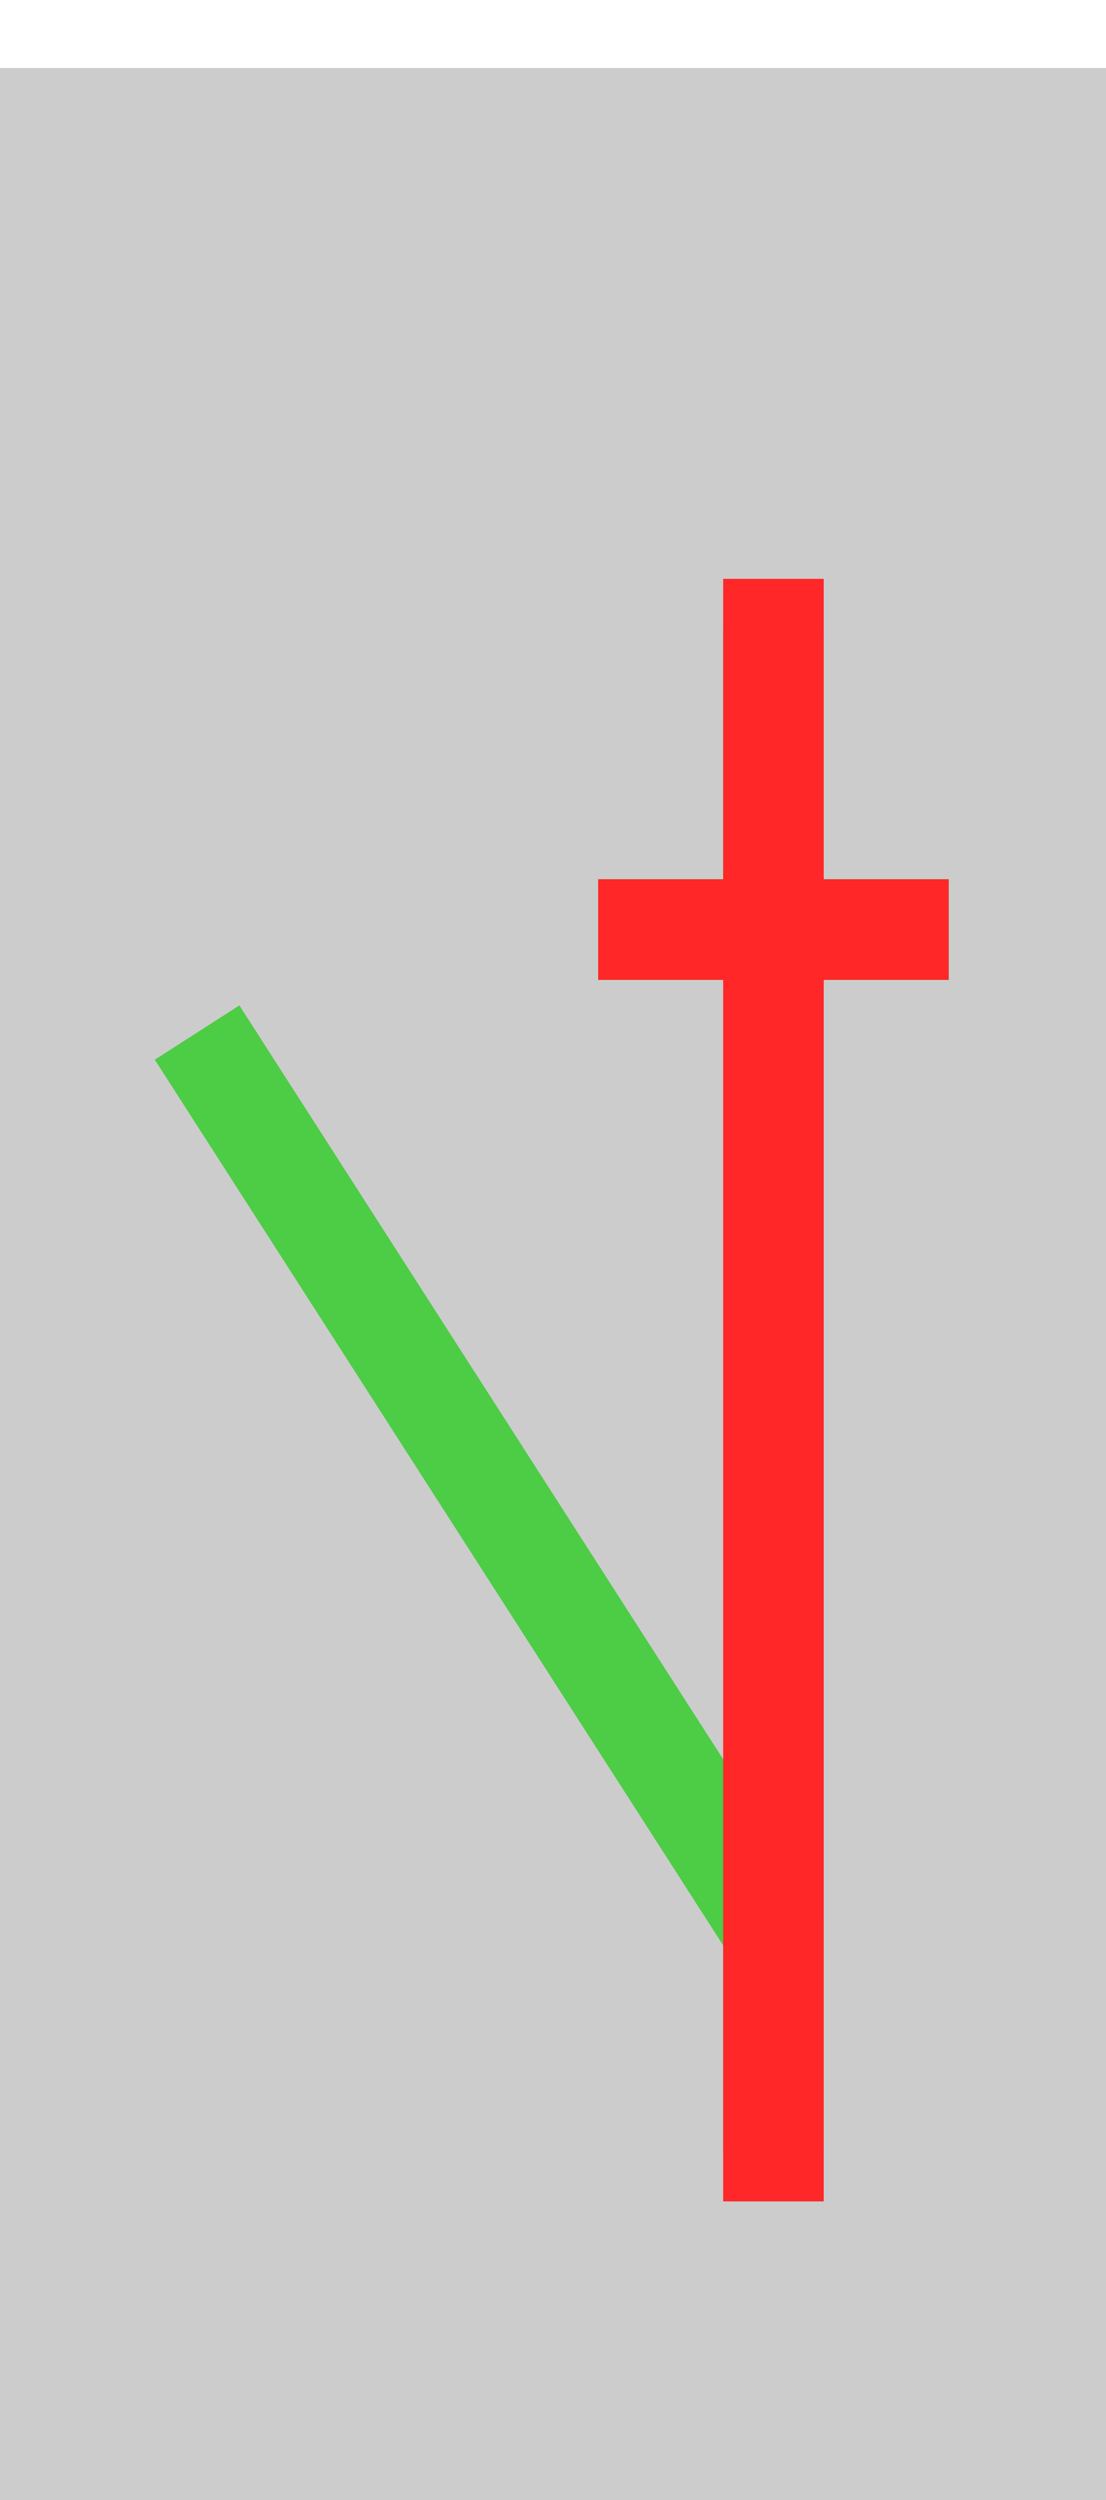 ﻿<?xml version="1.0" encoding="utf-8"?>

<svg version="1.1" id="图层_1" xmlns="http://www.w3.org/2000/svg" xmlns:xlink="http://www.w3.org/1999/xlink" x="0px" y="0px" width="27px" height="61px" viewBox="0 0 22 47" enable-background="new 0 0 22 47" xml:space="preserve">
<g>
  	 <rect  x="0" y="0" fill="#CCCCCC01" stroke="none" stroke-width="0" width="27" height="61"/>
	<rect com-has-ani="true" com-name="com_knifeline" x="14.385" y="36.744" fill="#4DCC46" width="2" height="4.67" />
	<rect com-has-ani="true" com-name="com_knifeline" x="-1.019" y="27.203" transform="matrix(-0.54 -0.841 0.841 -0.54 -8.737 51.633)" fill="#4DCC46" width="21.503" height="2" />
	<rect com-has-ani="true" com-name="com_knifeline" x="14.385" y="11.156" fill="#4DCC46" width="2" height="6.973" />
  <rect com-has-ani="true" com-name="com_knifeline" x="11.898" y="16.129" fill="#4DCC46" width="6.973" height="2" />
  <rect com-has-ani="true" com-name="com_line" x="11.898" y="16.129" fill="#FF2727" width="6.973" height="2" />
	<rect com-has-ani="true" com-name="com_line" x="14.385" y="10.156" fill="#FF2727" width="2" height="32.258" />
</g>
</svg>
